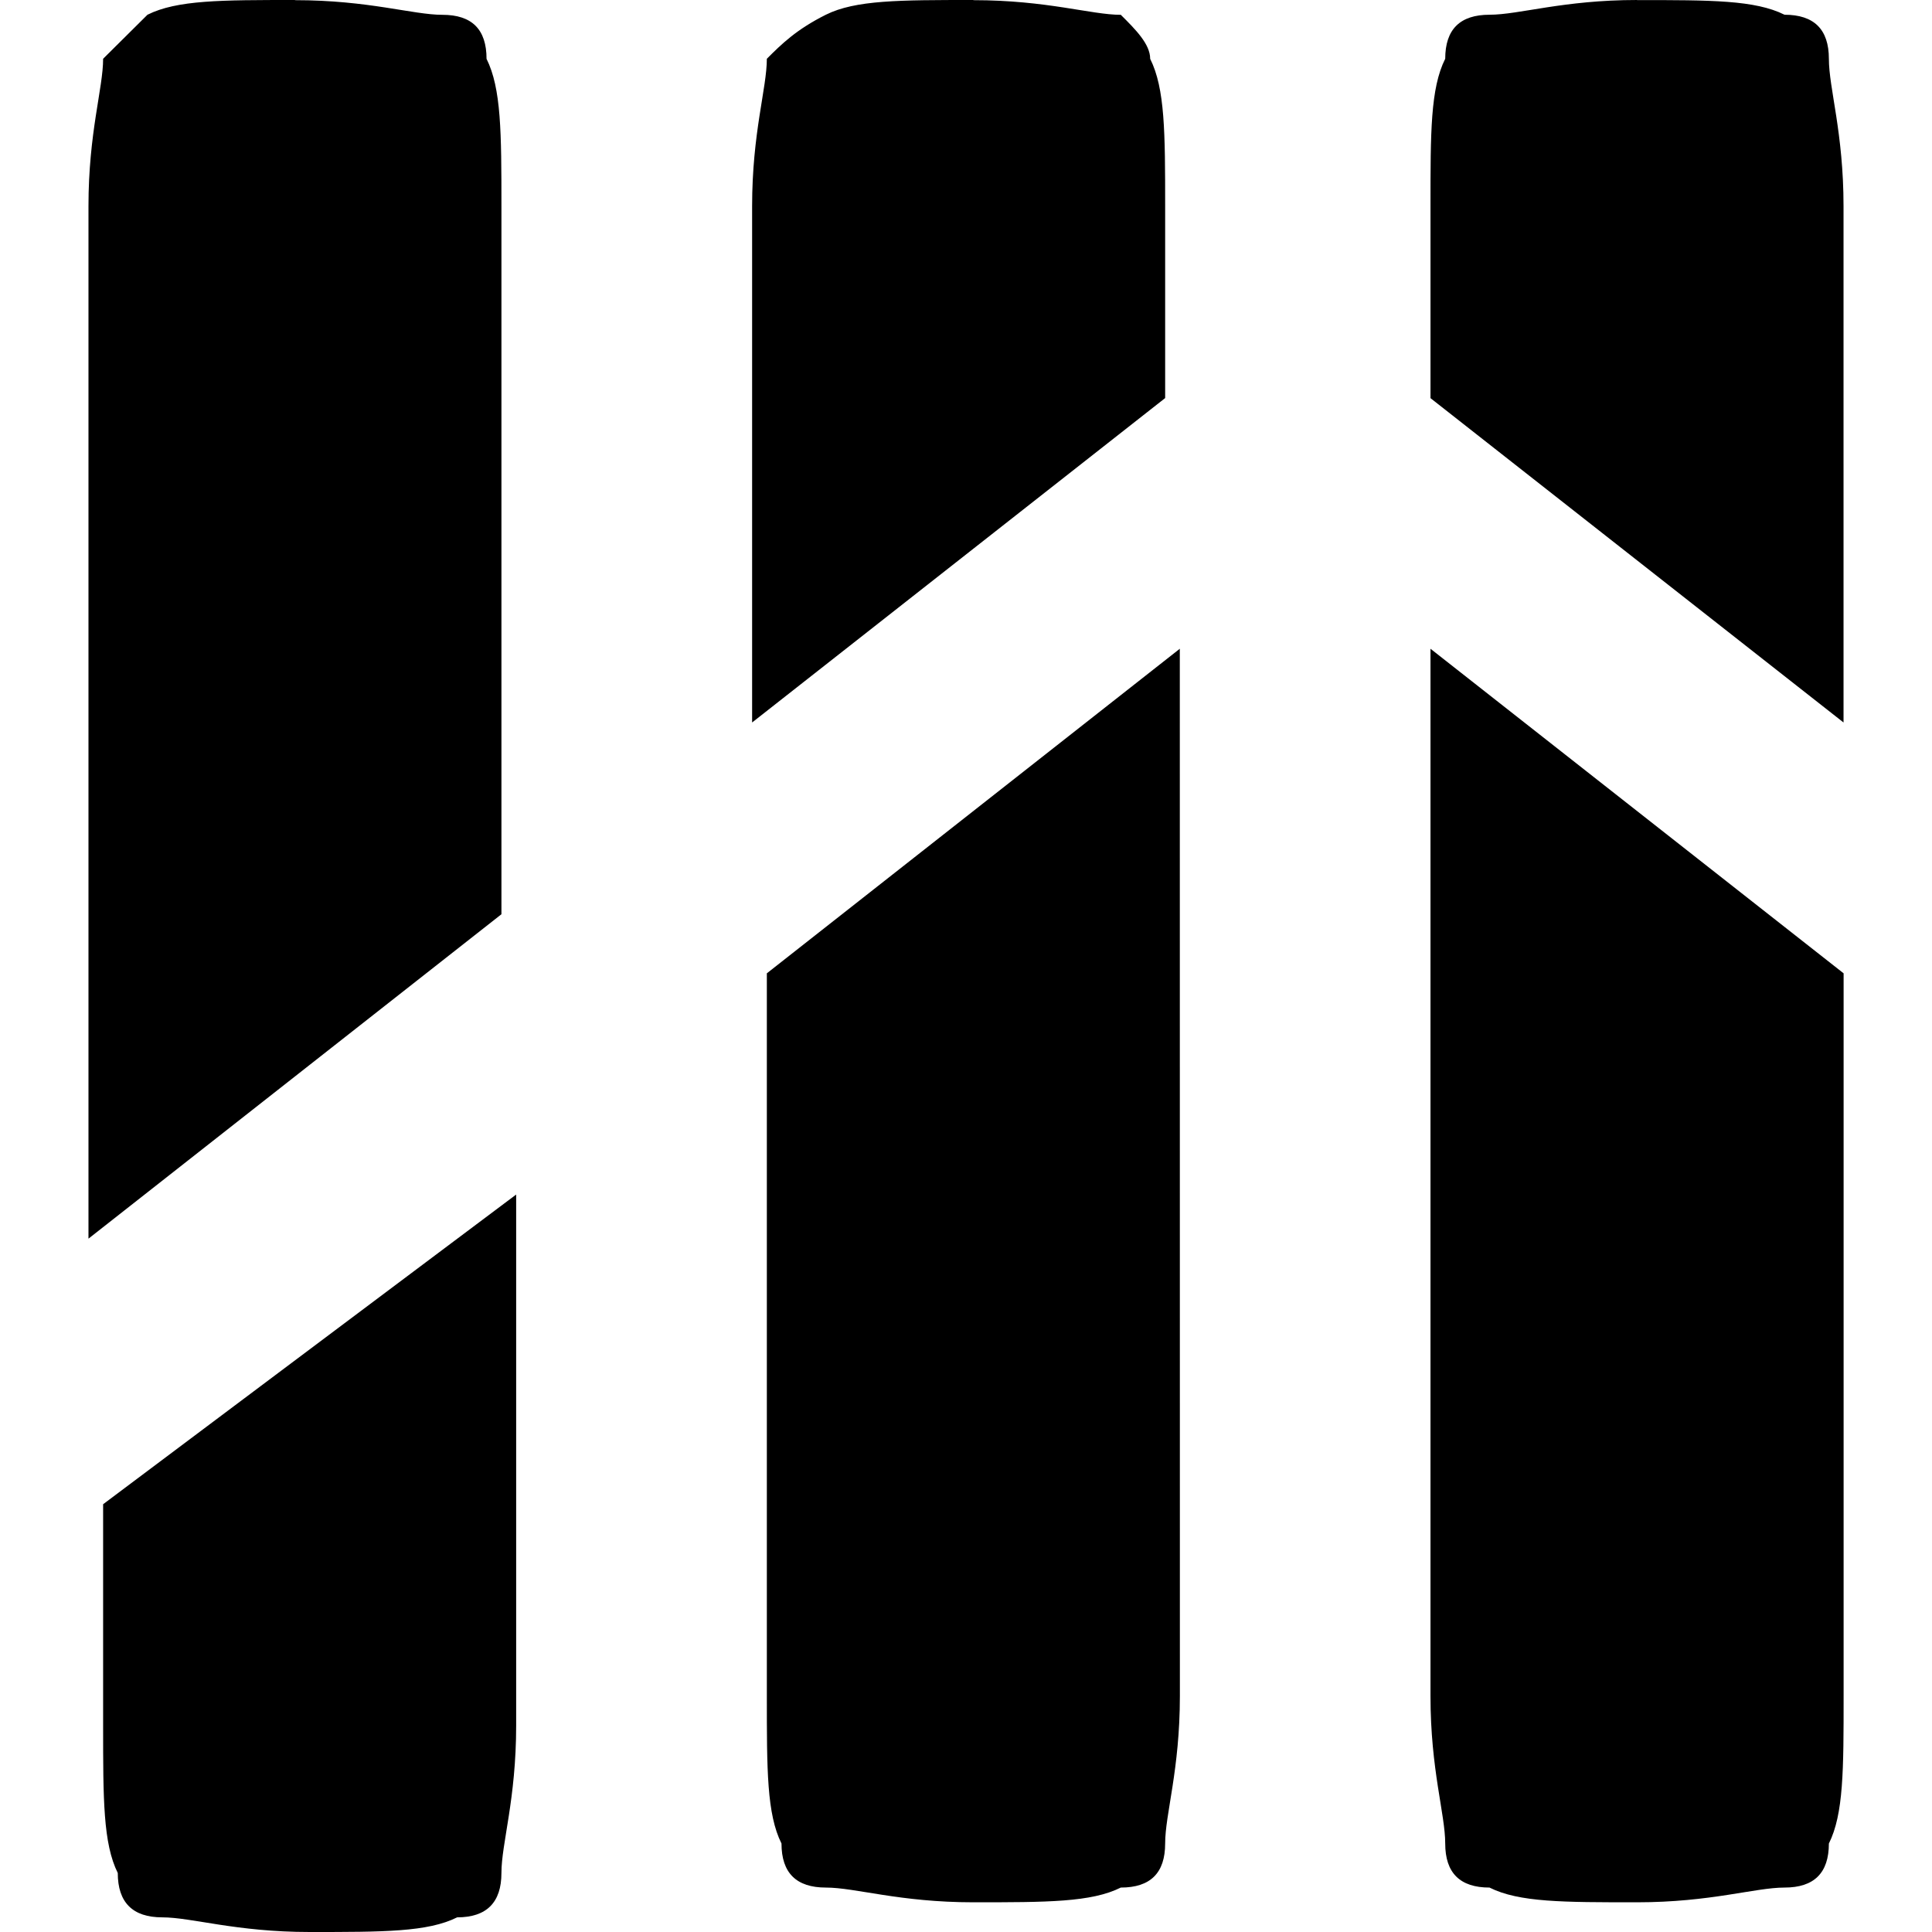 <svg role="img" xmlns="http://www.w3.org/2000/svg" viewBox="0 0 24 24"><title>Libraries.io icon</title><path d="M3.664 0c-.916 0-1.466 0-1.832.183L1.281.73c0 .367-.182.916-.182 1.832v12.825l5.13-4.03V2.563c0-.916-.002-1.465-.185-1.832 0-.366-.181-.547-.548-.547-.366 0-.916-.182-1.832-.182zm8.427 0c-.916 0-1.465 0-1.832.183-.366.183-.55.364-.733.547 0 .367-.183.916-.183 1.832v6.413l5.131-4.03V2.563c0-.916-.002-1.465-.186-1.832 0-.183-.181-.364-.365-.547-.366 0-.916-.182-1.832-.182zm8.245 0c-.916 0-1.466.183-1.832.183-.367 0-.551.181-.551.547-.184.367-.183.916-.183 1.832v2.384l5.131 4.029V2.562c0-.916-.182-1.465-.182-1.832 0-.366-.185-.547-.551-.547-.366-.183-.916-.182-1.832-.182zm-5.68 8.059l-5.13 4.032v8.978c0 .916-.001 1.466.182 1.832 0 .366.185.547.551.547.367 0 .916.183 1.832.183s1.466 0 1.832-.183c.367 0 .551-.18.551-.547 0-.366.183-.916.183-1.832zm3.114 0v13.01c0 .916.183 1.466.183 1.832 0 .366.184.547.55.547.367.184.917.183 1.833.183.916 0 1.466-.183 1.832-.183.366 0 .551-.18.551-.547.183-.366.183-.916.183-1.832v-8.978zm-11.358 6.78l-5.131 3.847v2.749c0 .916 0 1.466.182 1.832 0 .366.185.551.552.551.366 0 .916.182 1.832.182s1.465.001 1.832-.182c.366 0 .55-.185.55-.551 0-.366.183-.916.183-1.832v-4.215z"/></svg>